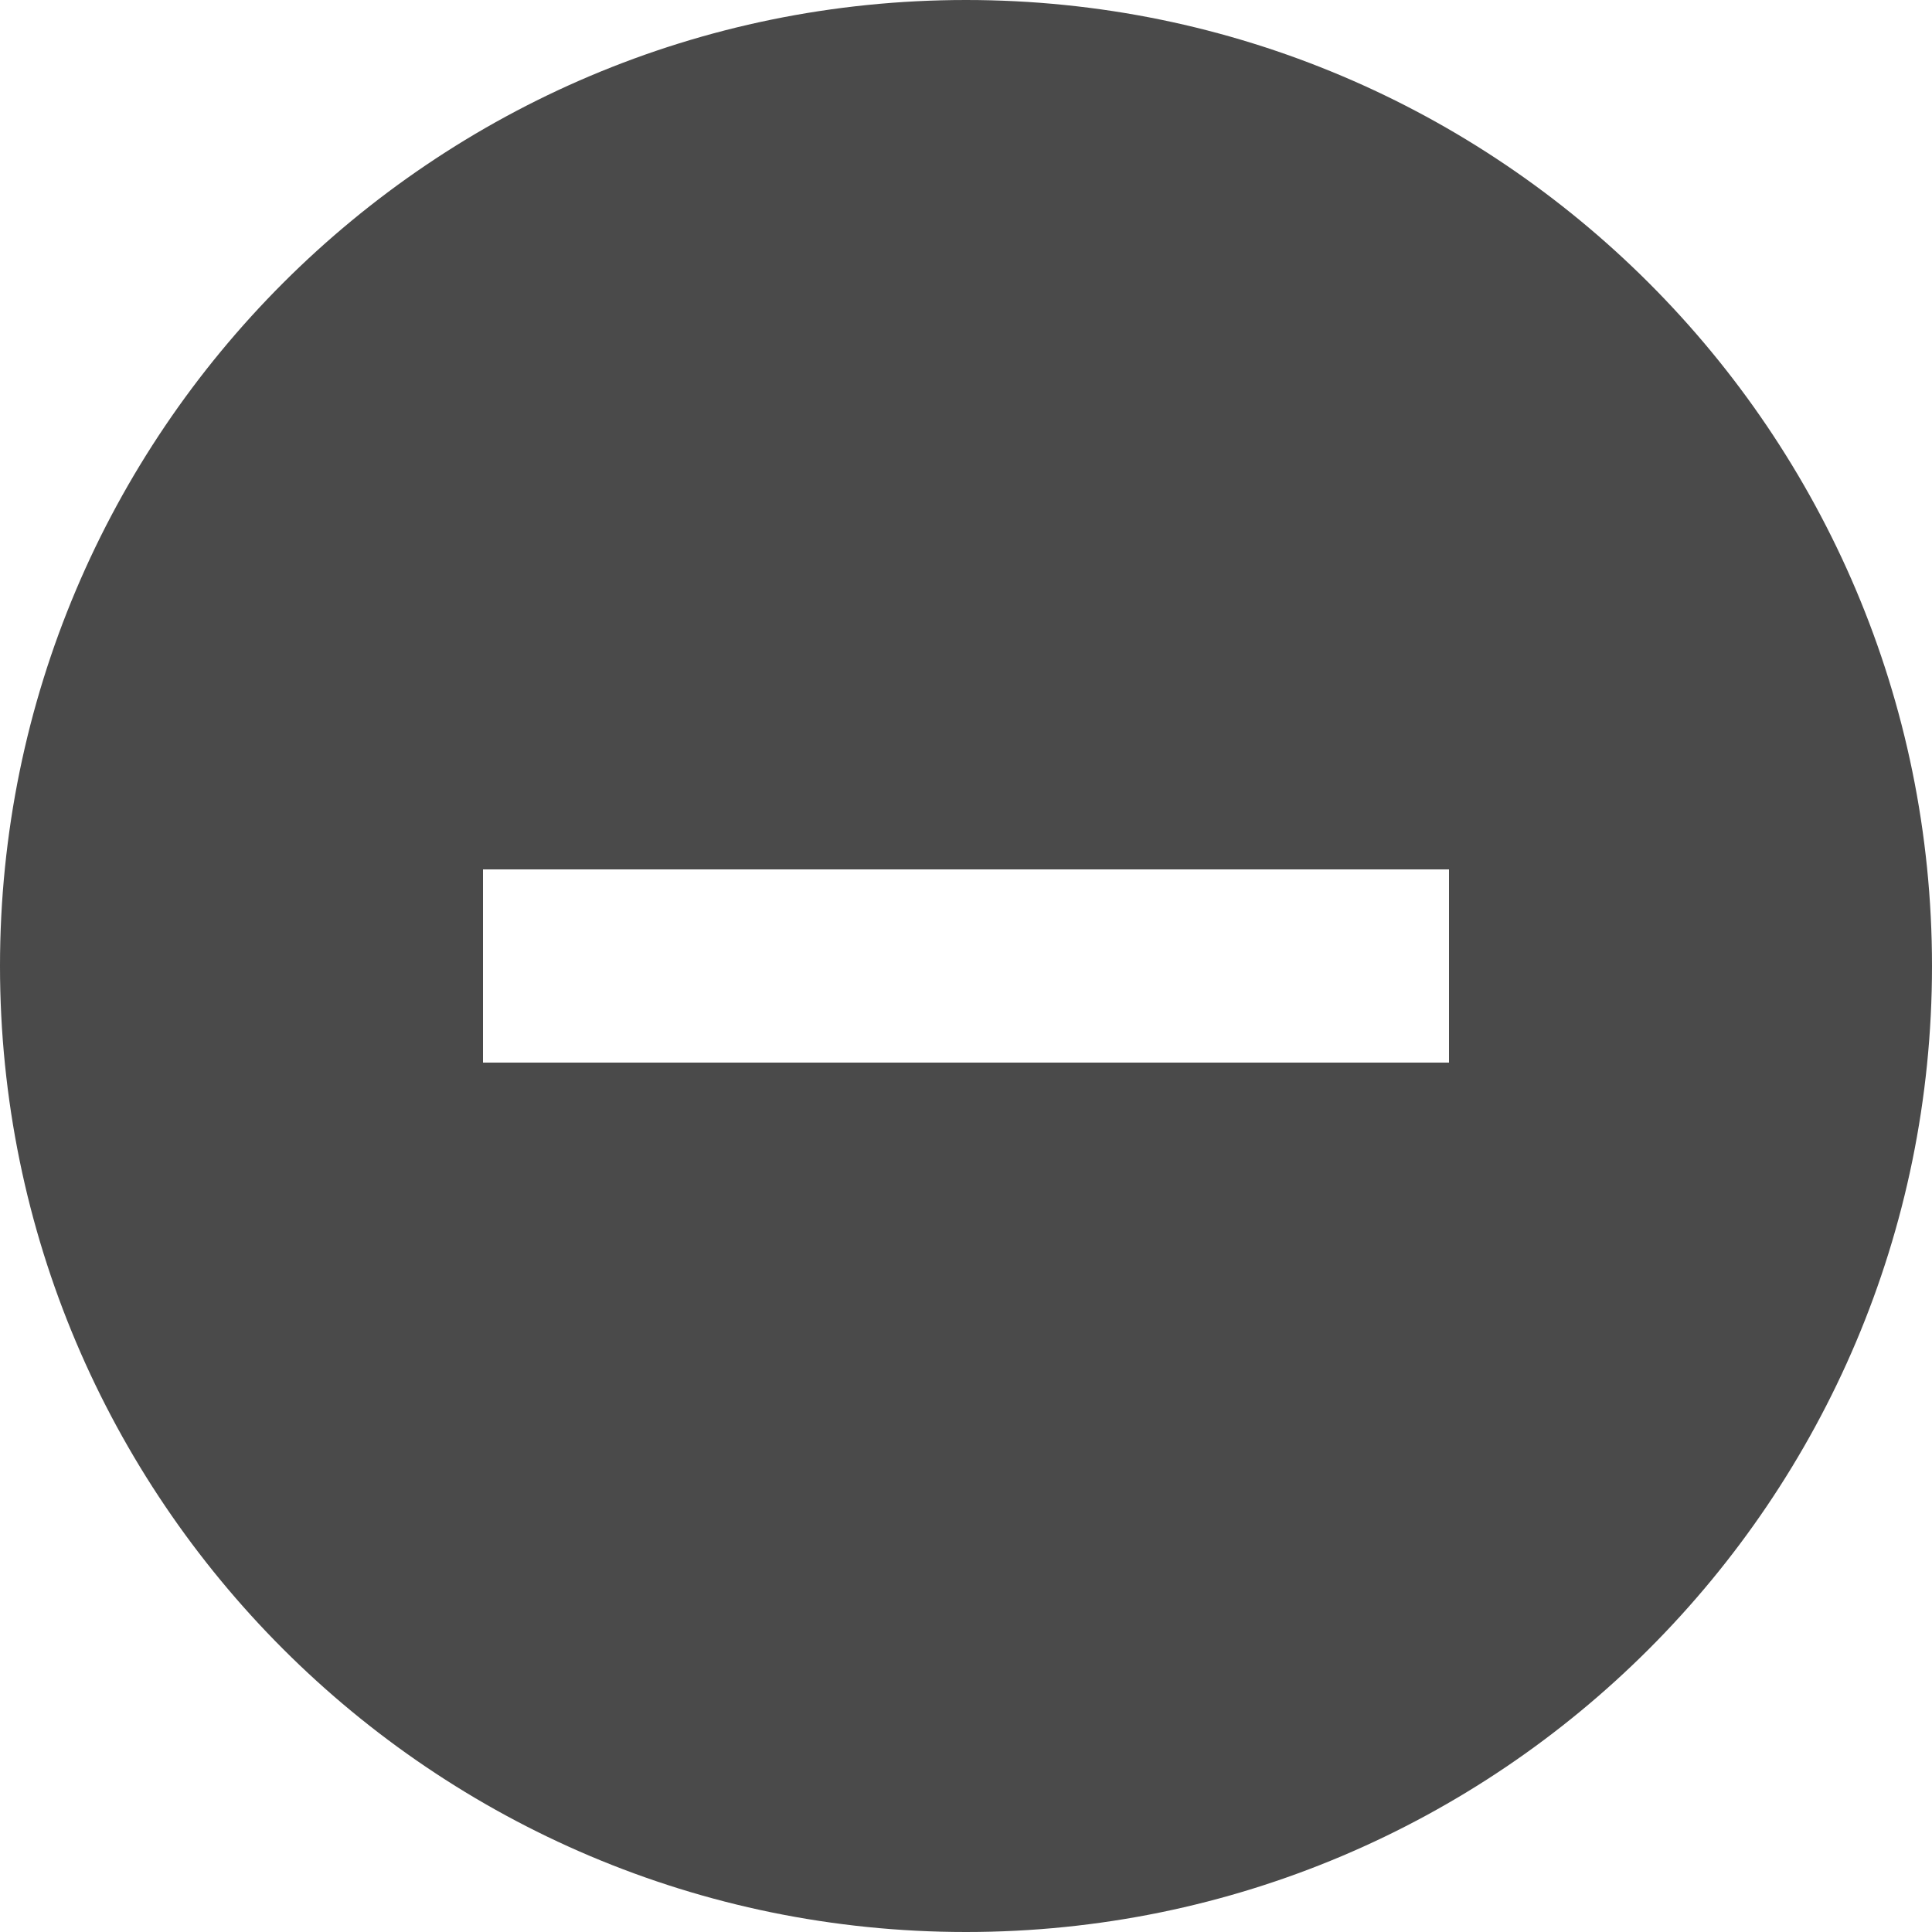 <?xml version="1.0" encoding="UTF-8" standalone="no"?>
<svg width="57px" height="57px" viewBox="0 0 57 57" version="1.1" xmlns="http://www.w3.org/2000/svg" xmlns:xlink="http://www.w3.org/1999/xlink">
    <!-- Generator: Sketch 39.1 (31720) - http://www.bohemiancoding.com/sketch -->
    <title>Fill 64</title>
    <desc>Created with Sketch.</desc>
    <defs></defs>
    <g id="Page-1" stroke="none" stroke-width="1" fill="none" fill-rule="evenodd">
        <g id="Letter-Copy" transform="translate(-56, -235)" fill="#4A4A4A">
            <path d="M84.5,235 C68.768,235 56,247.768 56,263.501 C56,279.233 68.768,292 84.5,292 C100.232,292 113,279.233 113,263.501 C113,247.768 100.232,235 84.5,235 L84.5,235 Z M70.25,260.65 L98.75,260.65 L98.75,266.35 L70.25,266.35 L70.25,260.65 Z" id="Fill-64"></path>
        </g>
    </g>
</svg>